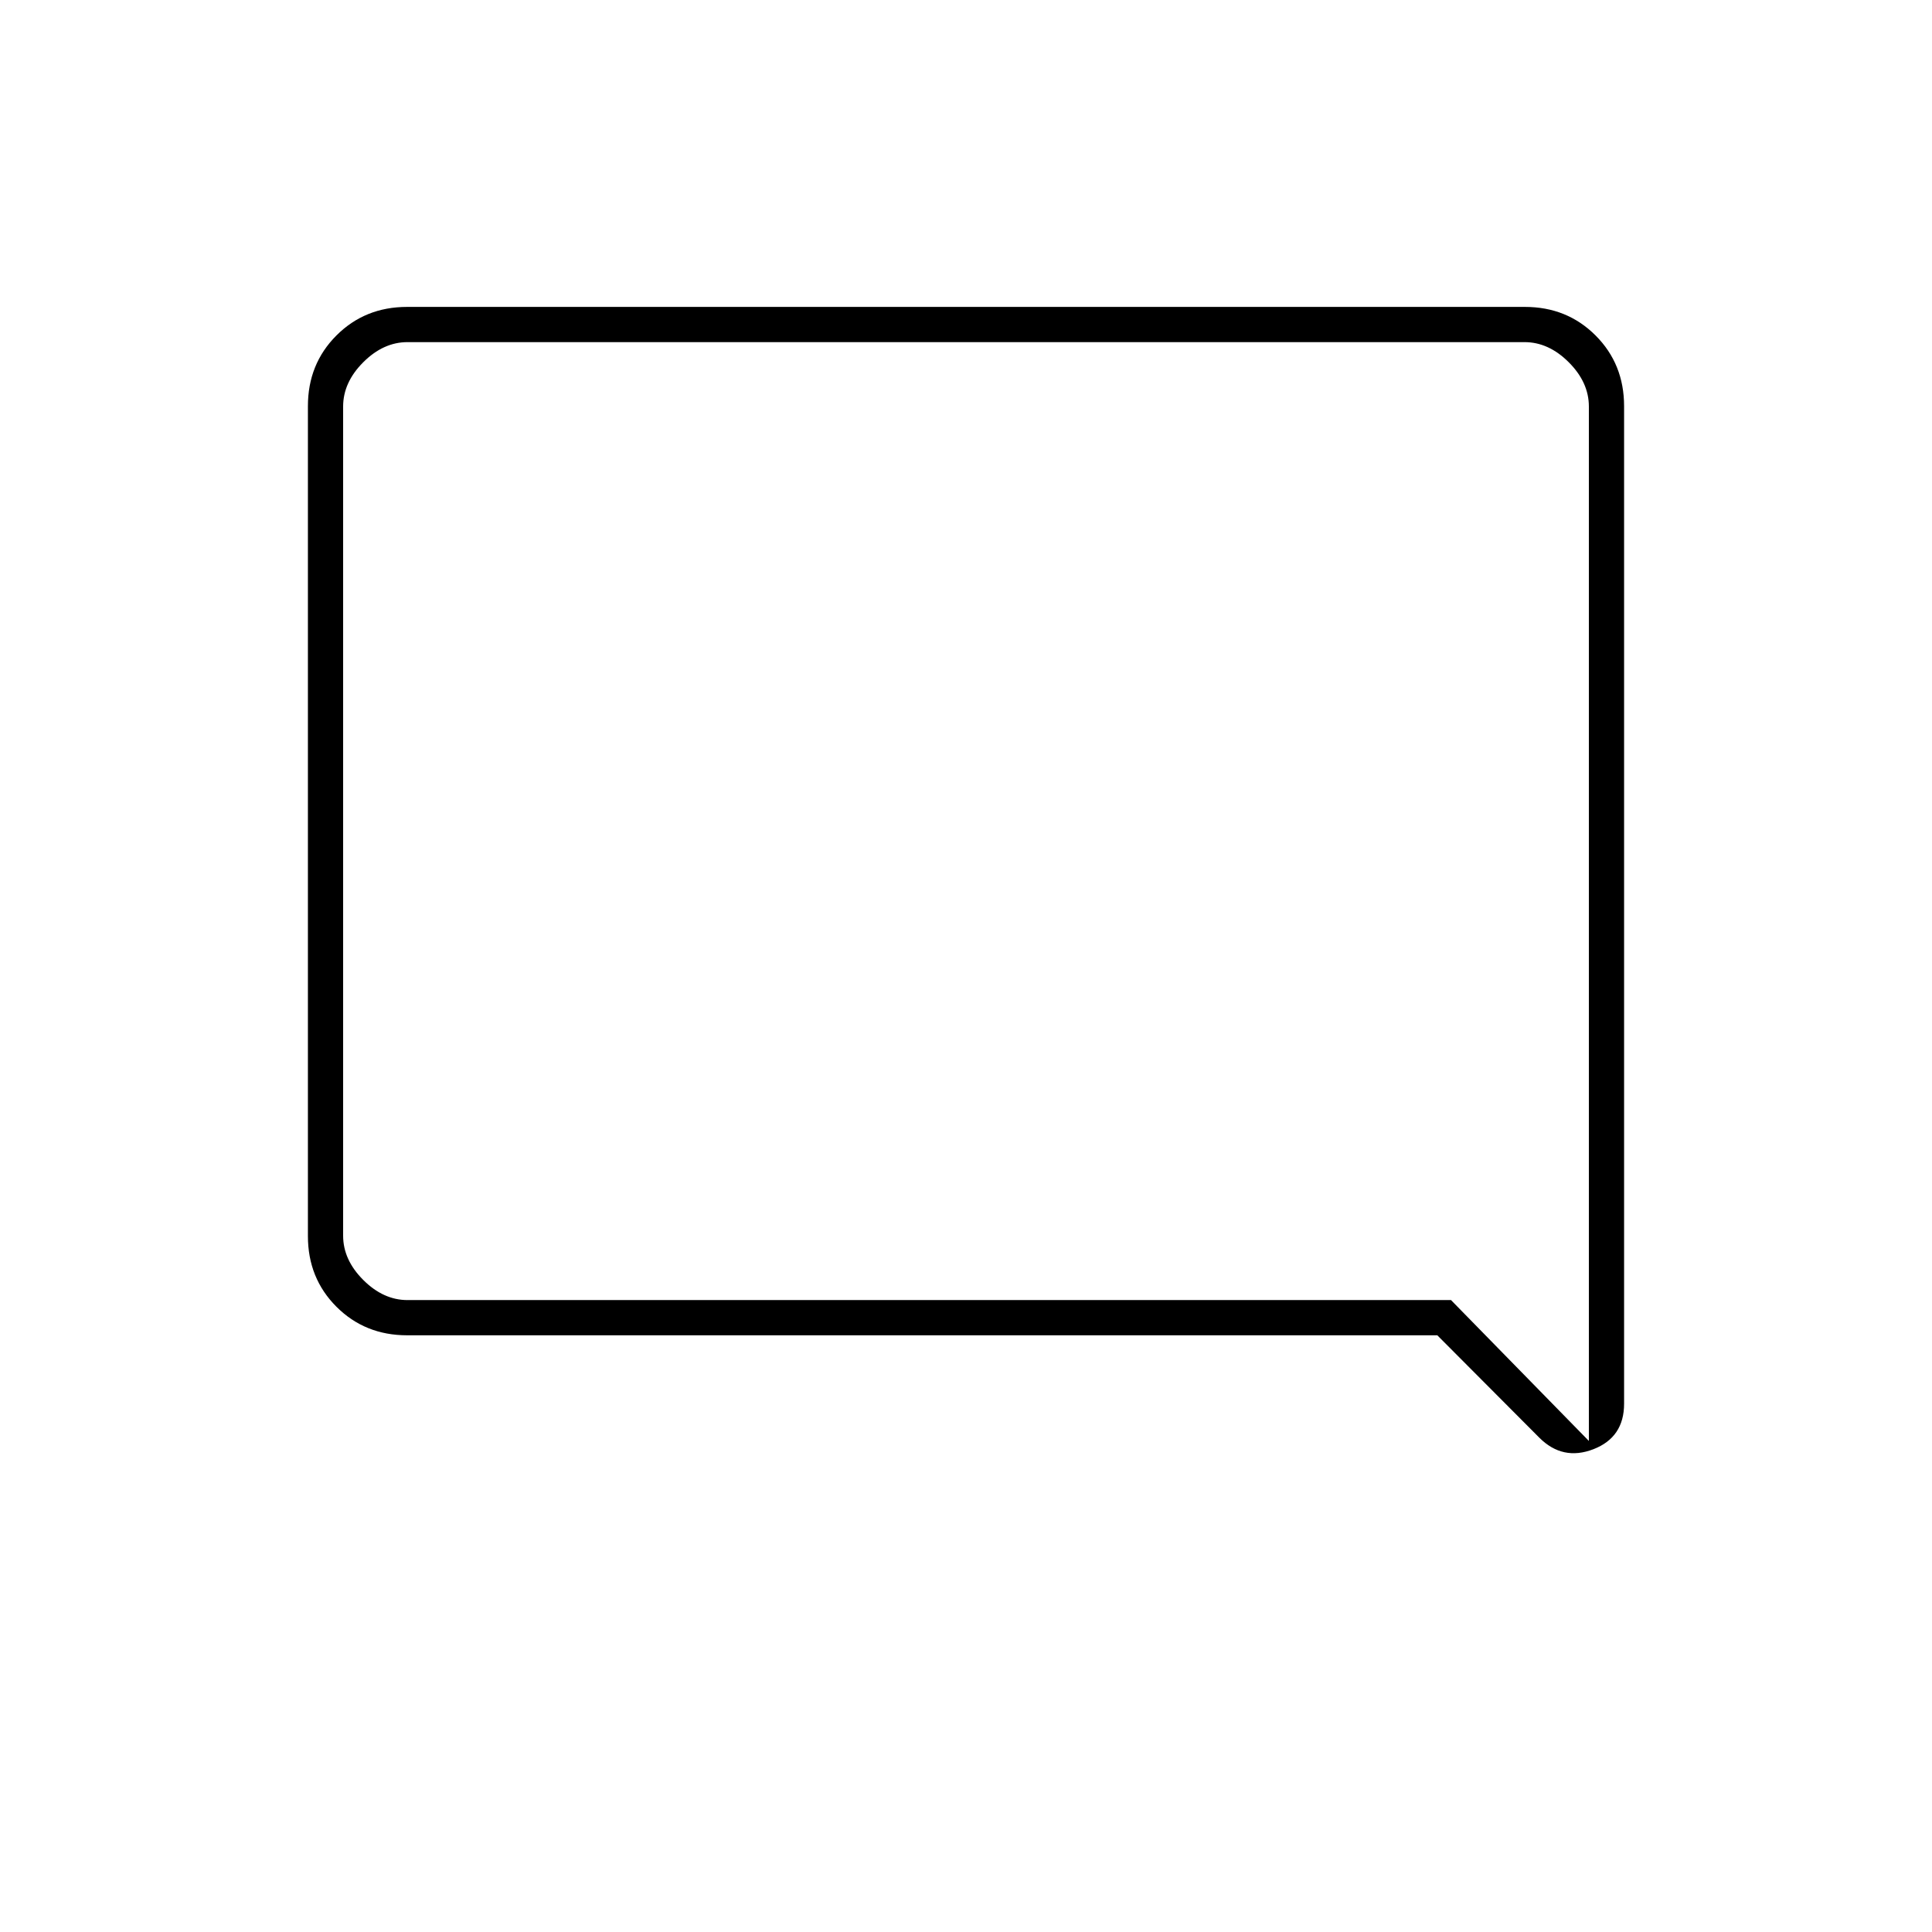 <svg xmlns="http://www.w3.org/2000/svg" height="20" viewBox="0 -960 960 960" width="20"><path d="M202.29-296.5q-20.93 0-35.11-14.18T153-345.8v-412.4q0-20.94 14.18-35.12 14.18-14.18 35.1-14.18h555.44q20.92 0 35.1 14.18T807-758.17v495.67q0 16.72-15.25 22.61-15.25 5.89-26.87-5.73l-50.69-50.88h-511.9ZM721-314l68.5 70v-514q0-12-10-22t-22-10h-555q-12 0-22 10t-10 22v412q0 12 10 22t22 10H721Zm-550.5 0v-476 476Z"/></svg>